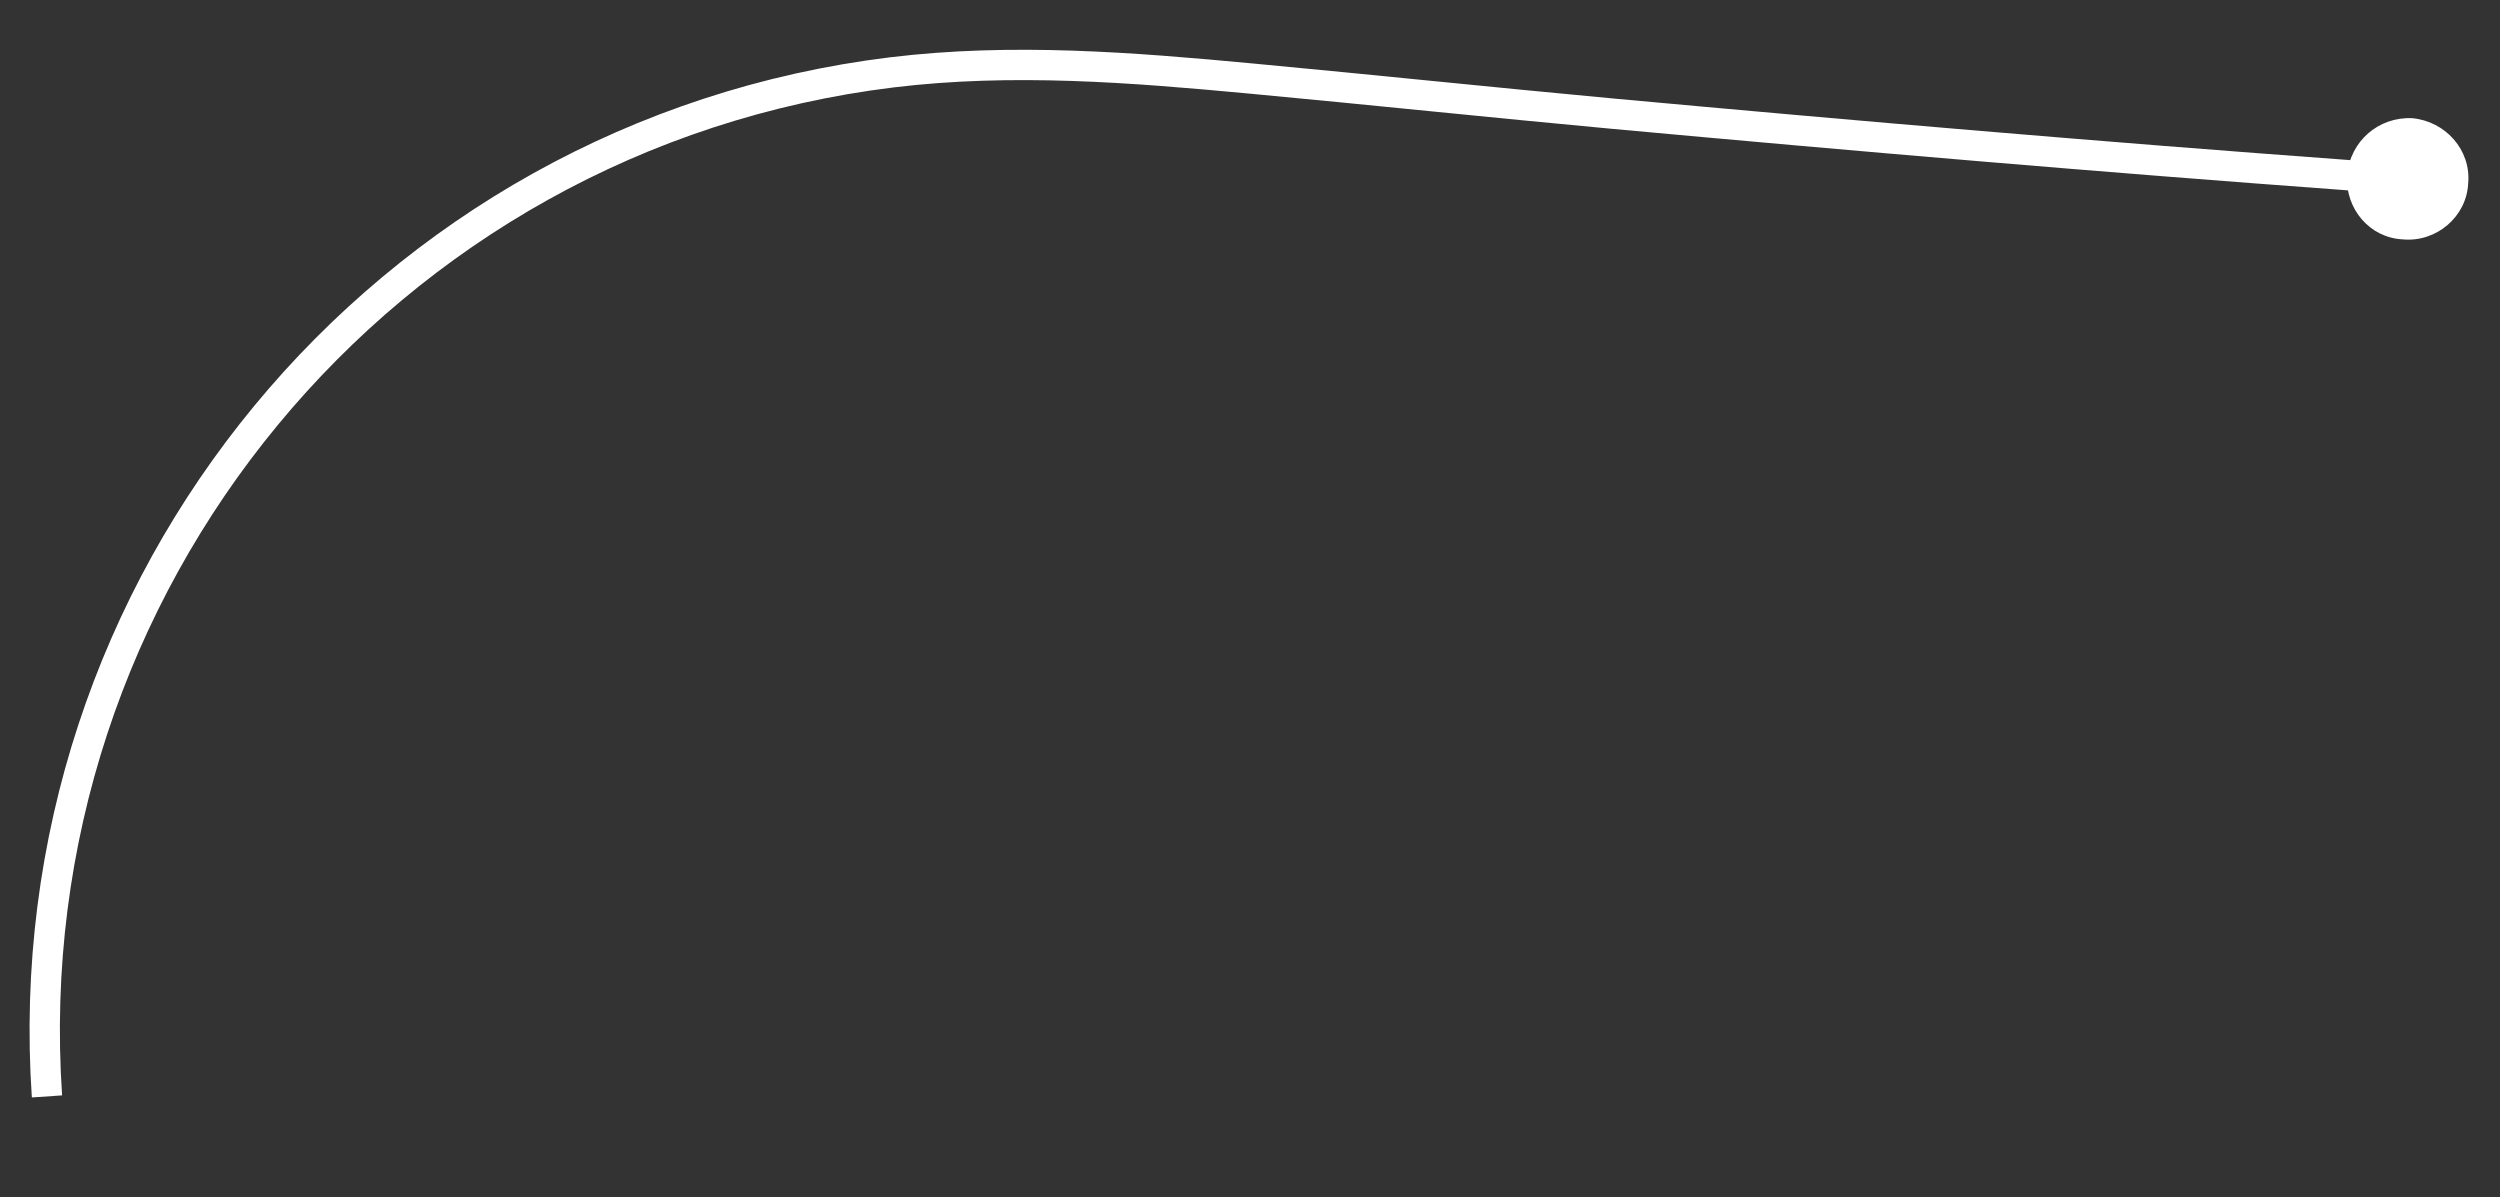 <?xml version="1.0" encoding="UTF-8" standalone="no"?><svg xmlns="http://www.w3.org/2000/svg" xmlns:xlink="http://www.w3.org/1999/xlink" clip-rule="evenodd" stroke-miterlimit="4.00" viewBox="0 0 165 79"><rect x="0" y="0" width="165" height="79" fill="#333333" stroke="none"/><desc>SVG generated by Keynote</desc><defs></defs><g transform="matrix(1.00, 0.00, -0.00, -1.00, 0.0, 79.0)"><path d="M 7.0 4.8 L 8.0 4.7 C 24.2 4.0 40.4 3.1 56.6 2.1 C 64.6 1.6 72.6 1.0 80.5 0.5 C 88.4 -0.0 96.3 -0.4 104.2 0.8 C 137.6 5.9 161.2 36.3 157.9 70.0 " fill="none" stroke="#FEFFFE" stroke-width="2.00" transform="matrix(-1.00, 0.03, -0.03, -1.00, 163.1, 71.9)"></path><path d="M 158.6 63.2 C 160.8 63.0 162.8 64.7 162.9 66.9 C 163.1 69.1 161.4 71.0 159.2 71.2 C 157.0 71.3 155.1 69.7 154.9 67.4 C 154.8 65.2 156.4 63.3 158.6 63.2 Z M 158.6 63.2 " fill="#FEFFFE"></path></g></svg>
